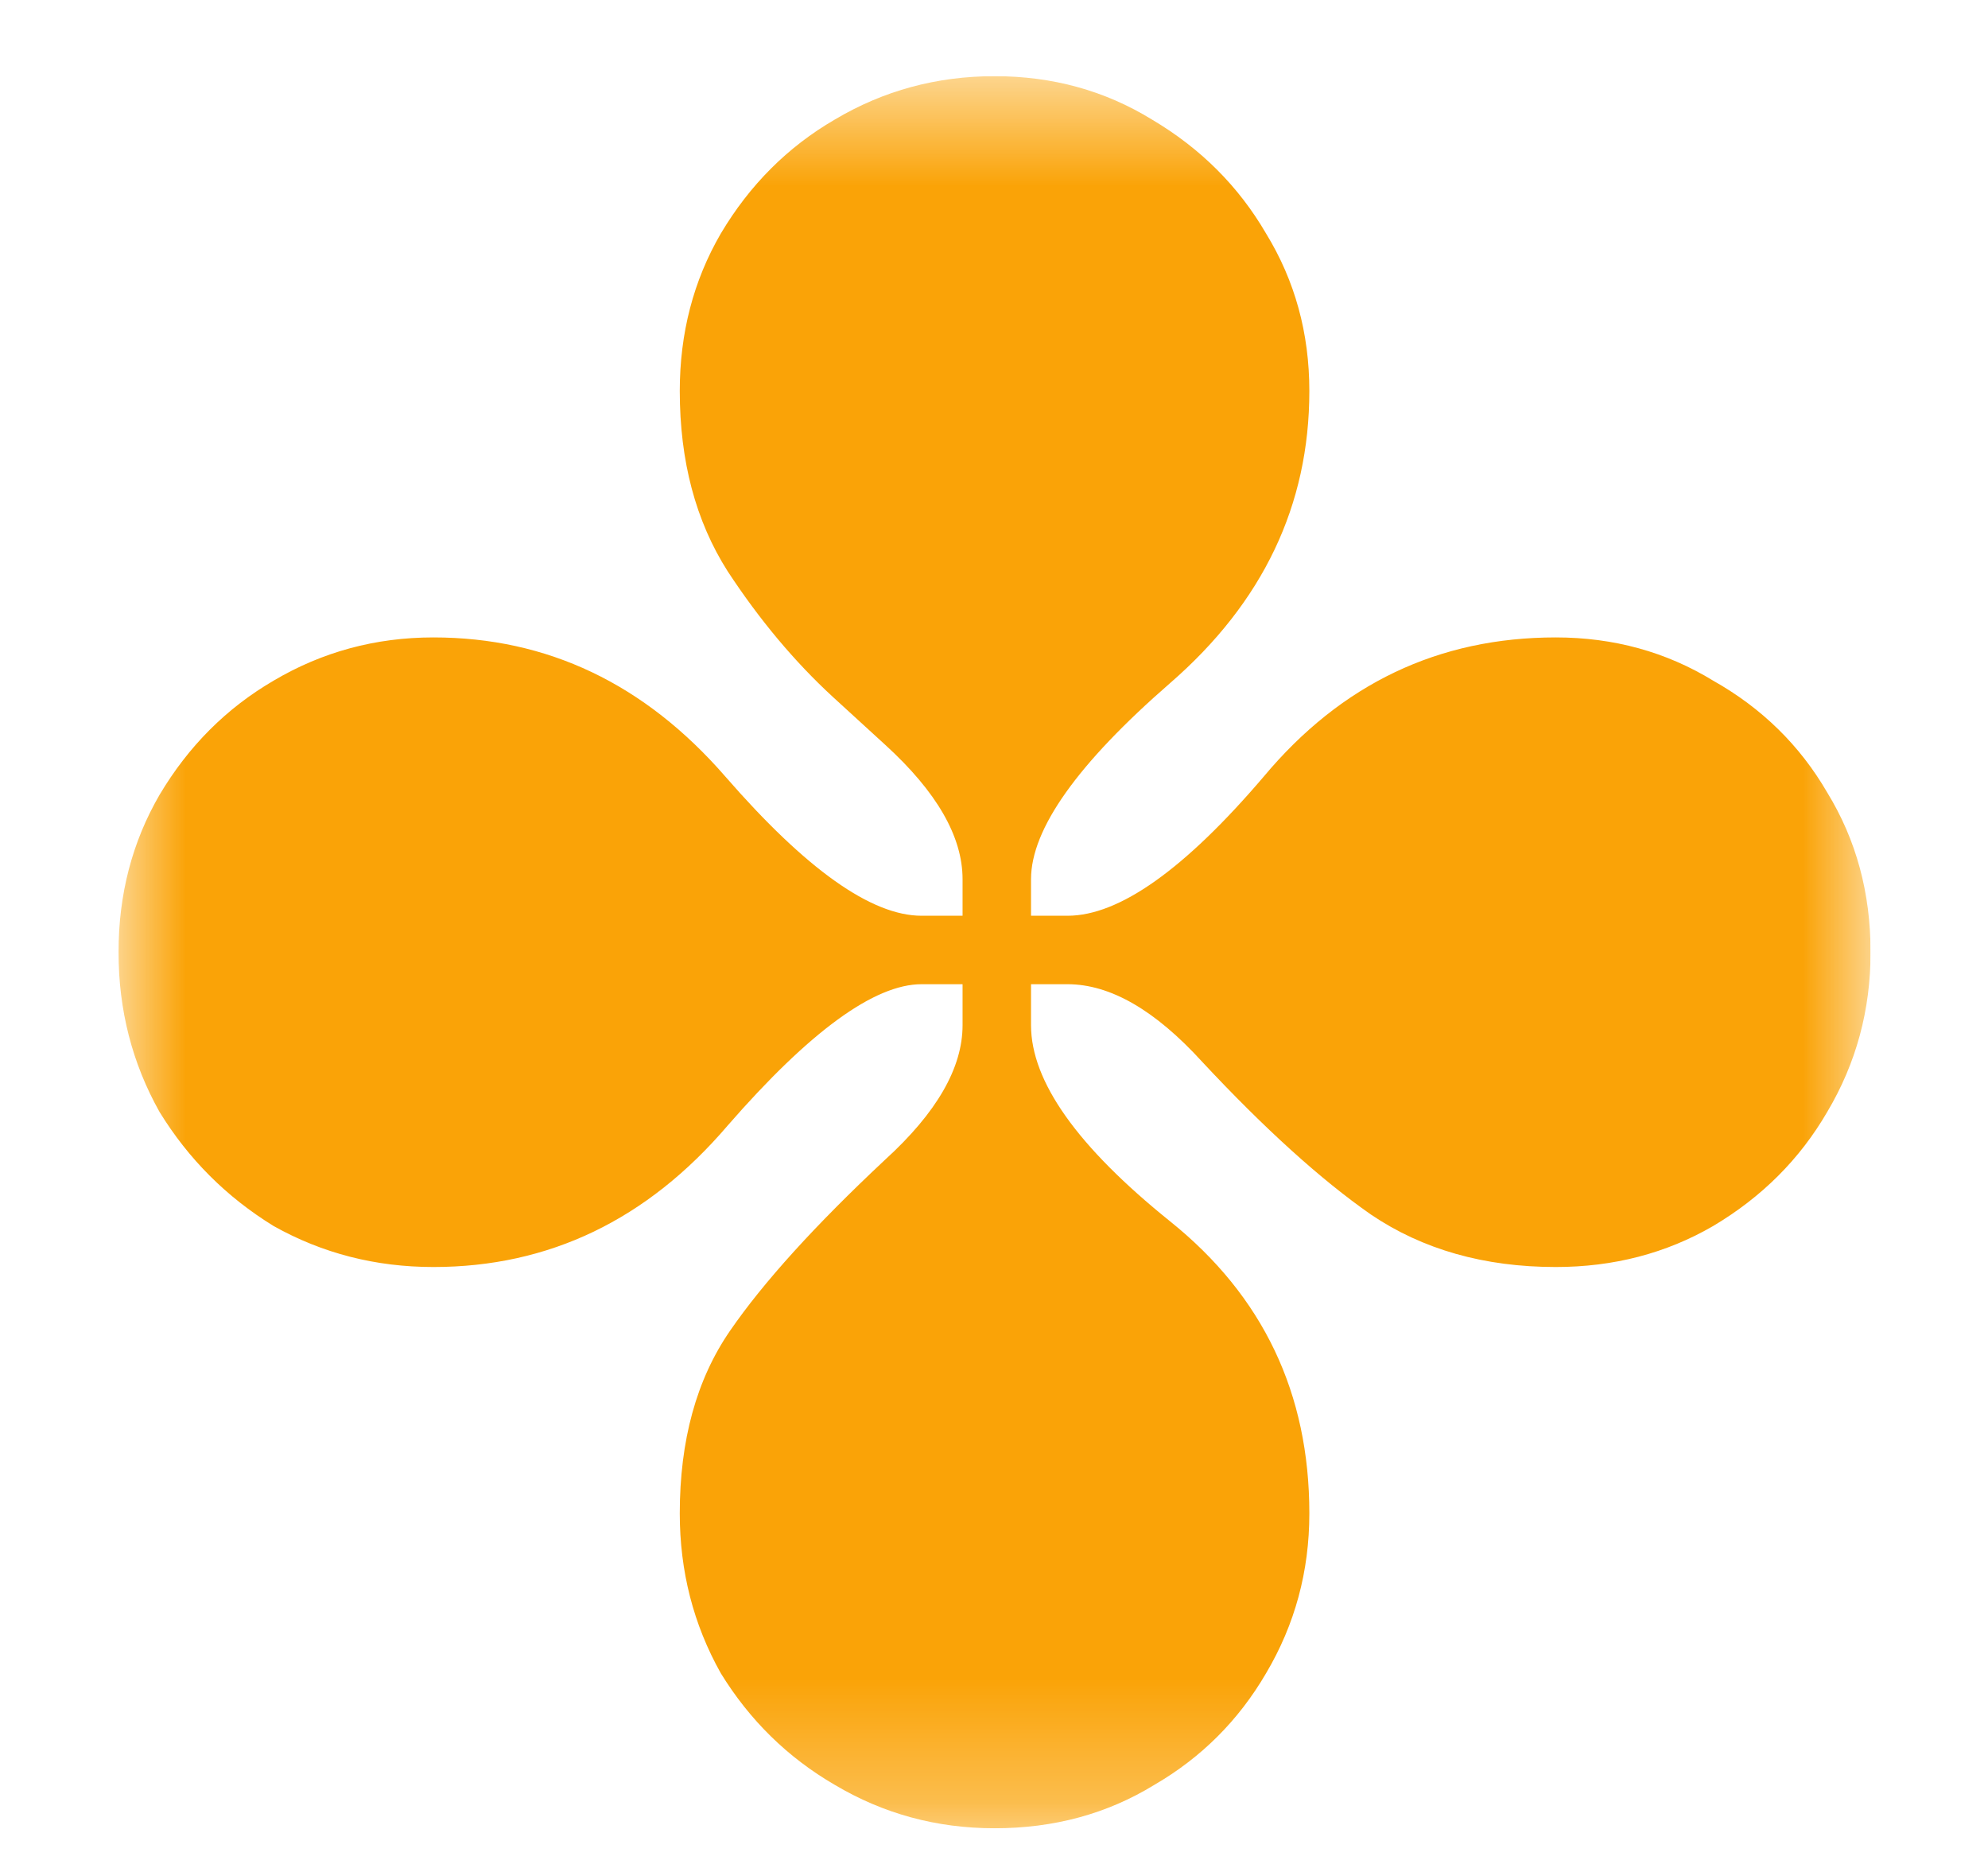 <svg width="16" height="15" viewBox="0 0 16 15" fill="none" xmlns="http://www.w3.org/2000/svg">
<g clip-path="url(#clip0_53_6287)">
<mask id="mask0_53_6287" style="mask-type:luminance" maskUnits="userSpaceOnUse" x="0" y="0" width="16" height="15">
<path d="M15.055 0.613H0.954V14.714H15.055V0.613Z" fill="white"/>
</mask>
<g mask="url(#mask0_53_6287)">
<path d="M8.005 14.714C7.539 14.714 7.111 14.598 6.719 14.365C6.34 14.145 6.034 13.845 5.801 13.466C5.581 13.074 5.471 12.646 5.471 12.18C5.471 11.593 5.605 11.103 5.875 10.711C6.144 10.32 6.56 9.861 7.123 9.334C7.539 8.955 7.747 8.594 7.747 8.251V7.921H7.417C7.038 7.921 6.517 8.3 5.856 9.059C5.208 9.818 4.418 10.197 3.488 10.197C3.023 10.197 2.594 10.087 2.202 9.867C1.823 9.634 1.517 9.328 1.284 8.949C1.064 8.557 0.954 8.129 0.954 7.663C0.954 7.198 1.064 6.776 1.284 6.397C1.517 6.005 1.823 5.699 2.202 5.478C2.594 5.246 3.023 5.13 3.488 5.13C4.406 5.13 5.189 5.503 5.838 6.25C6.487 6.996 7.013 7.37 7.417 7.37H7.747V7.076C7.747 6.733 7.539 6.372 7.123 5.993L6.701 5.607C6.395 5.325 6.113 4.989 5.856 4.597C5.599 4.193 5.471 3.71 5.471 3.147C5.471 2.681 5.581 2.259 5.801 1.88C6.034 1.488 6.34 1.182 6.719 0.962C7.111 0.729 7.539 0.613 8.005 0.613C8.47 0.613 8.892 0.729 9.271 0.962C9.663 1.194 9.969 1.5 10.19 1.88C10.422 2.259 10.538 2.681 10.538 3.147C10.538 4.065 10.165 4.848 9.418 5.497C8.672 6.146 8.298 6.672 8.298 7.076V7.37H8.592C9.008 7.37 9.535 6.996 10.171 6.25C10.795 5.503 11.579 5.13 12.521 5.13C12.986 5.13 13.409 5.246 13.788 5.478C14.18 5.699 14.486 5.999 14.706 6.378C14.939 6.758 15.055 7.186 15.055 7.663C15.055 8.129 14.939 8.557 14.706 8.949C14.486 9.328 14.18 9.634 13.788 9.867C13.409 10.087 12.986 10.197 12.521 10.197C11.946 10.197 11.45 10.056 11.034 9.775C10.63 9.493 10.177 9.083 9.675 8.545C9.296 8.129 8.935 7.921 8.592 7.921H8.298V8.251C8.298 8.704 8.672 9.23 9.418 9.83C10.165 10.43 10.538 11.213 10.538 12.18C10.538 12.646 10.422 13.074 10.19 13.466C9.969 13.845 9.669 14.145 9.29 14.365C8.91 14.598 8.482 14.714 8.005 14.714Z" fill="#FAA307"/>
</g>
</g>
<defs>
<clipPath id="clip0_53_6287">
<rect width="14.101" height="14.101" fill="white" transform="translate(0.954 0.613)"/>
</clipPath>
</defs>
</svg>
